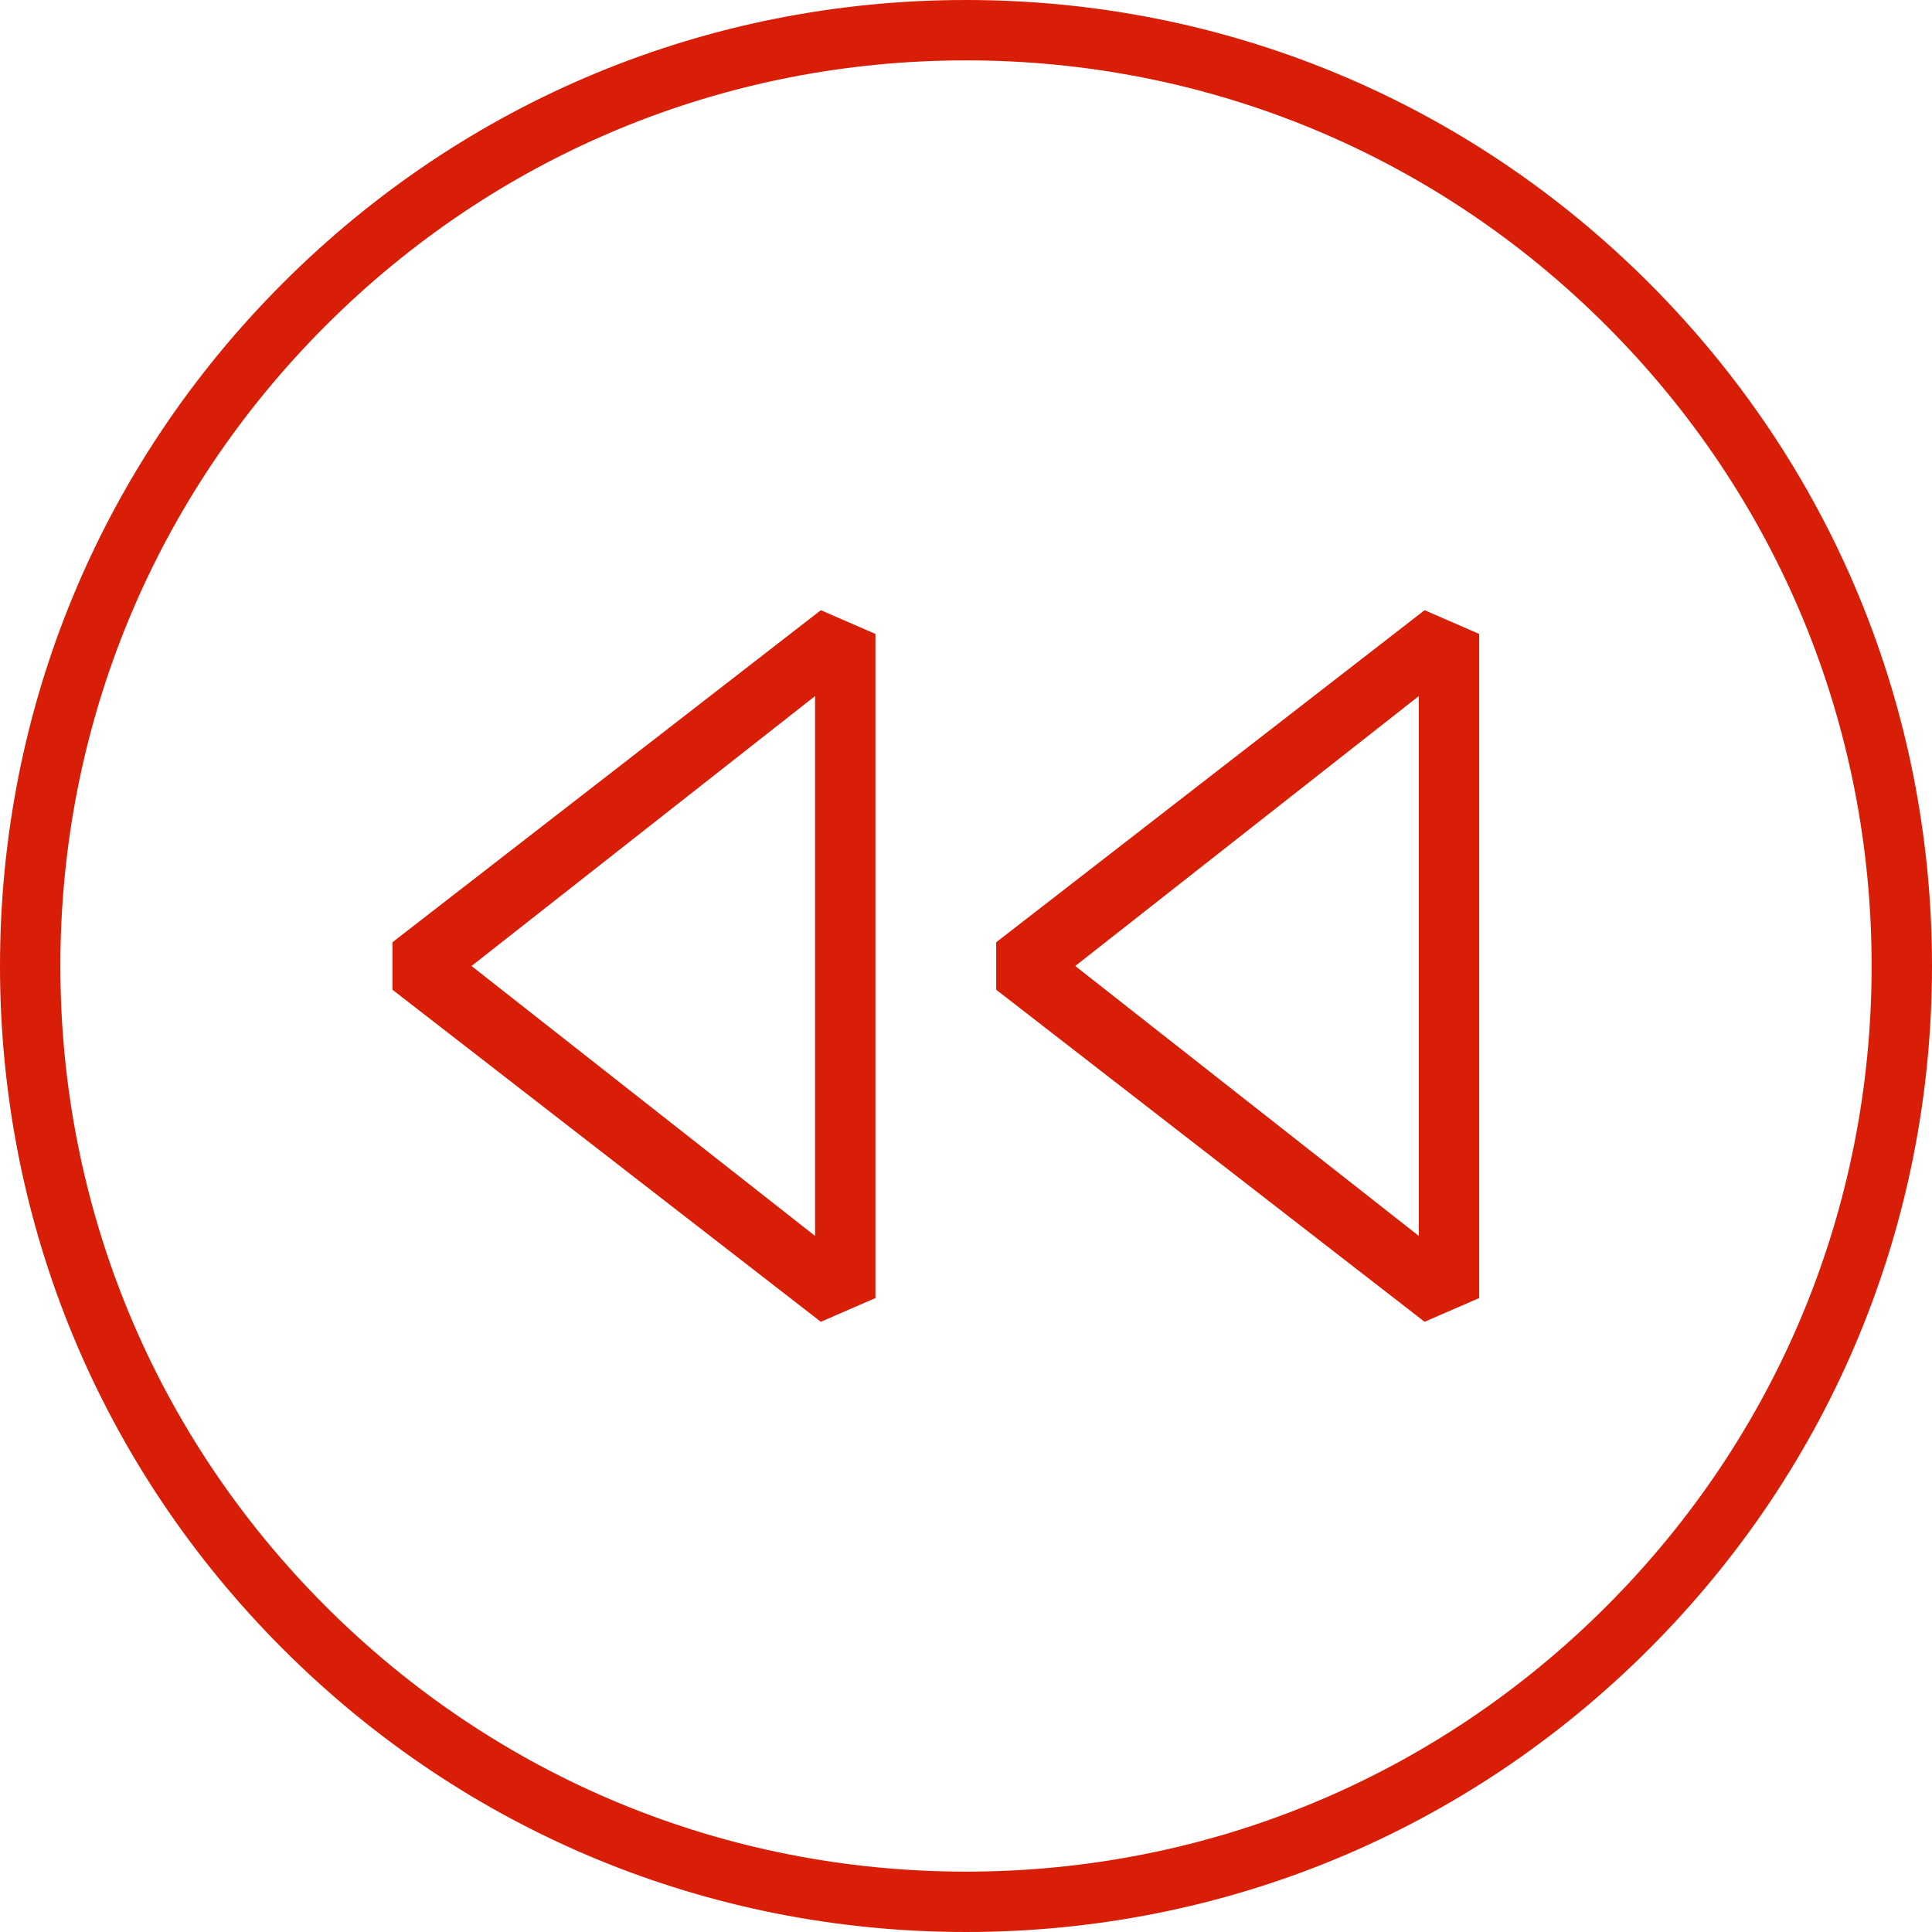 <?xml version="1.0" standalone="no"?>
<!DOCTYPE svg PUBLIC "-//W3C//DTD SVG 1.1//EN" "http://www.w3.org/Graphics/SVG/1.1/DTD/svg11.dtd">
<svg class="icon" width="32px" height="32px" viewBox="0 0 1024 1024" version="1.1" xmlns="http://www.w3.org/2000/svg">
<path fill="#d81e06" d="M208 499.424v25.152l227.056 176L464 688V336l-28.944-12.576-227.056 176z m224 155.648L249.904 512 432 368.928v286.144zM528 499.424v25.152l227.056 176L784 688V336l-28.944-12.576-227.056 176z m224 155.648L569.904 512 752 368.928v286.144z"  />
<path fill="#d81e06" d="M512 0C375.248 0 246.672 53.28 149.984 150 53.264 246.672 0 375.248 0 512s53.264 265.328 149.984 362.016C246.672 970.736 375.248 1024 512 1024s265.328-53.28 362.032-150C970.736 777.328 1024 648.752 1024 512s-53.264-265.328-149.984-362.016C777.328 53.264 648.752 0 512 0z m339.408 851.392C760.736 942.064 640.208 992 512 992c-128.208 0-248.736-49.936-339.392-140.624C81.936 760.736 32 640.208 32 512s49.936-248.736 140.608-339.392C263.264 81.936 383.792 32 512 32s248.736 49.952 339.408 140.624C942.08 263.264 992 383.792 992 512s-49.92 248.736-140.592 339.392z"  />
</svg>